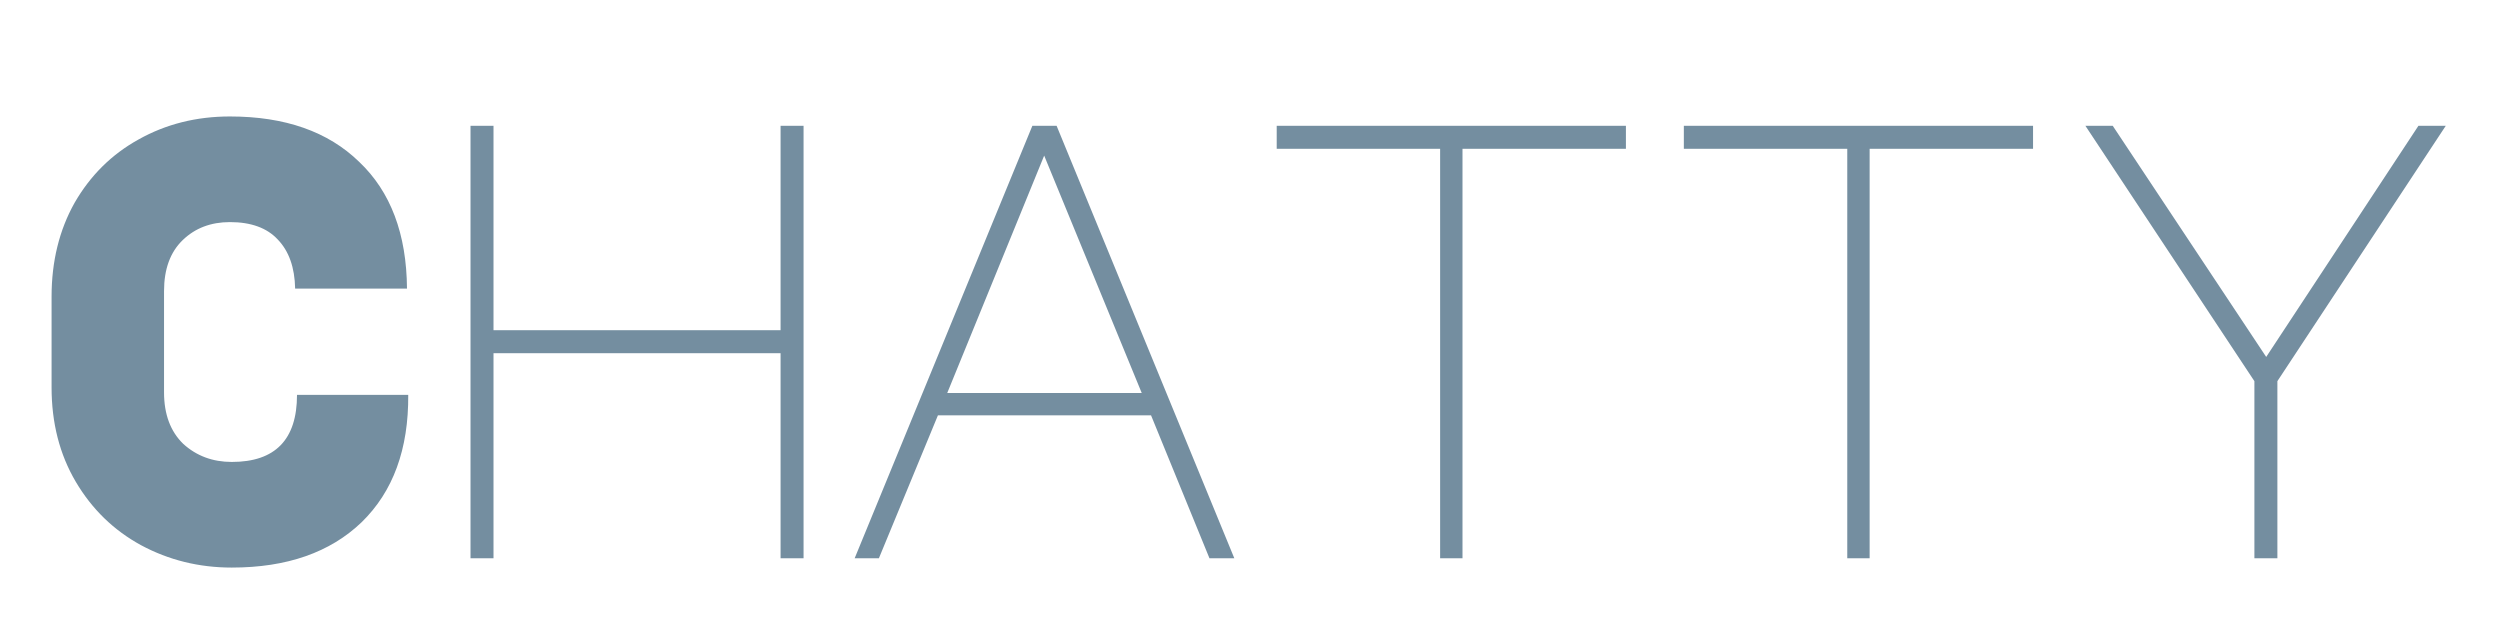 <svg width="515" height="132" viewBox="0 0 515 132" fill="none" xmlns="http://www.w3.org/2000/svg">
<path d="M84.096 81.336C84.181 92.515 80.981 101.261 74.496 107.576C68.011 113.805 59.093 116.92 47.744 116.92C41.003 116.92 34.773 115.384 29.056 112.312C23.424 109.24 18.944 104.888 15.616 99.256C12.288 93.624 10.624 87.139 10.624 79.8V61.112C10.624 53.859 12.203 47.416 15.36 41.784C18.603 36.152 22.997 31.8 28.544 28.728C34.176 25.571 40.448 23.992 47.36 23.992C58.709 23.992 67.584 27.107 73.984 33.336C80.469 39.48 83.755 48.184 83.84 59.448H60.8C60.715 55.096 59.52 51.725 57.216 49.336C54.997 46.947 51.712 45.752 47.36 45.752C43.435 45.752 40.192 46.989 37.632 49.464C35.072 51.939 33.792 55.437 33.792 59.96V80.824C33.792 85.347 35.115 88.888 37.76 91.448C40.491 93.923 43.819 95.16 47.744 95.16C56.704 95.16 61.184 90.552 61.184 81.336H84.096ZM96.926 115V25.912H101.662V68.024H160.798V25.912H165.534V115H160.798V72.76H101.662V115H96.926ZM212.668 25.912H217.66L254.268 115H249.148L237.116 85.56H193.212L181.052 115H176.06L212.668 25.912ZM195.132 80.952H235.196L215.1 32.056L195.132 80.952ZM334.938 25.912V30.648H301.274V115H296.666V30.648H263.002V25.912H334.938ZM418.808 25.912V30.648H385.144V115H380.536V30.648H346.872V25.912H418.808ZM435.222 25.912L466.838 73.528L498.198 25.912H503.83L469.142 78.52V115H464.406V78.52L429.59 25.912H435.222Z" fill="#748EA0"/>
</svg>
